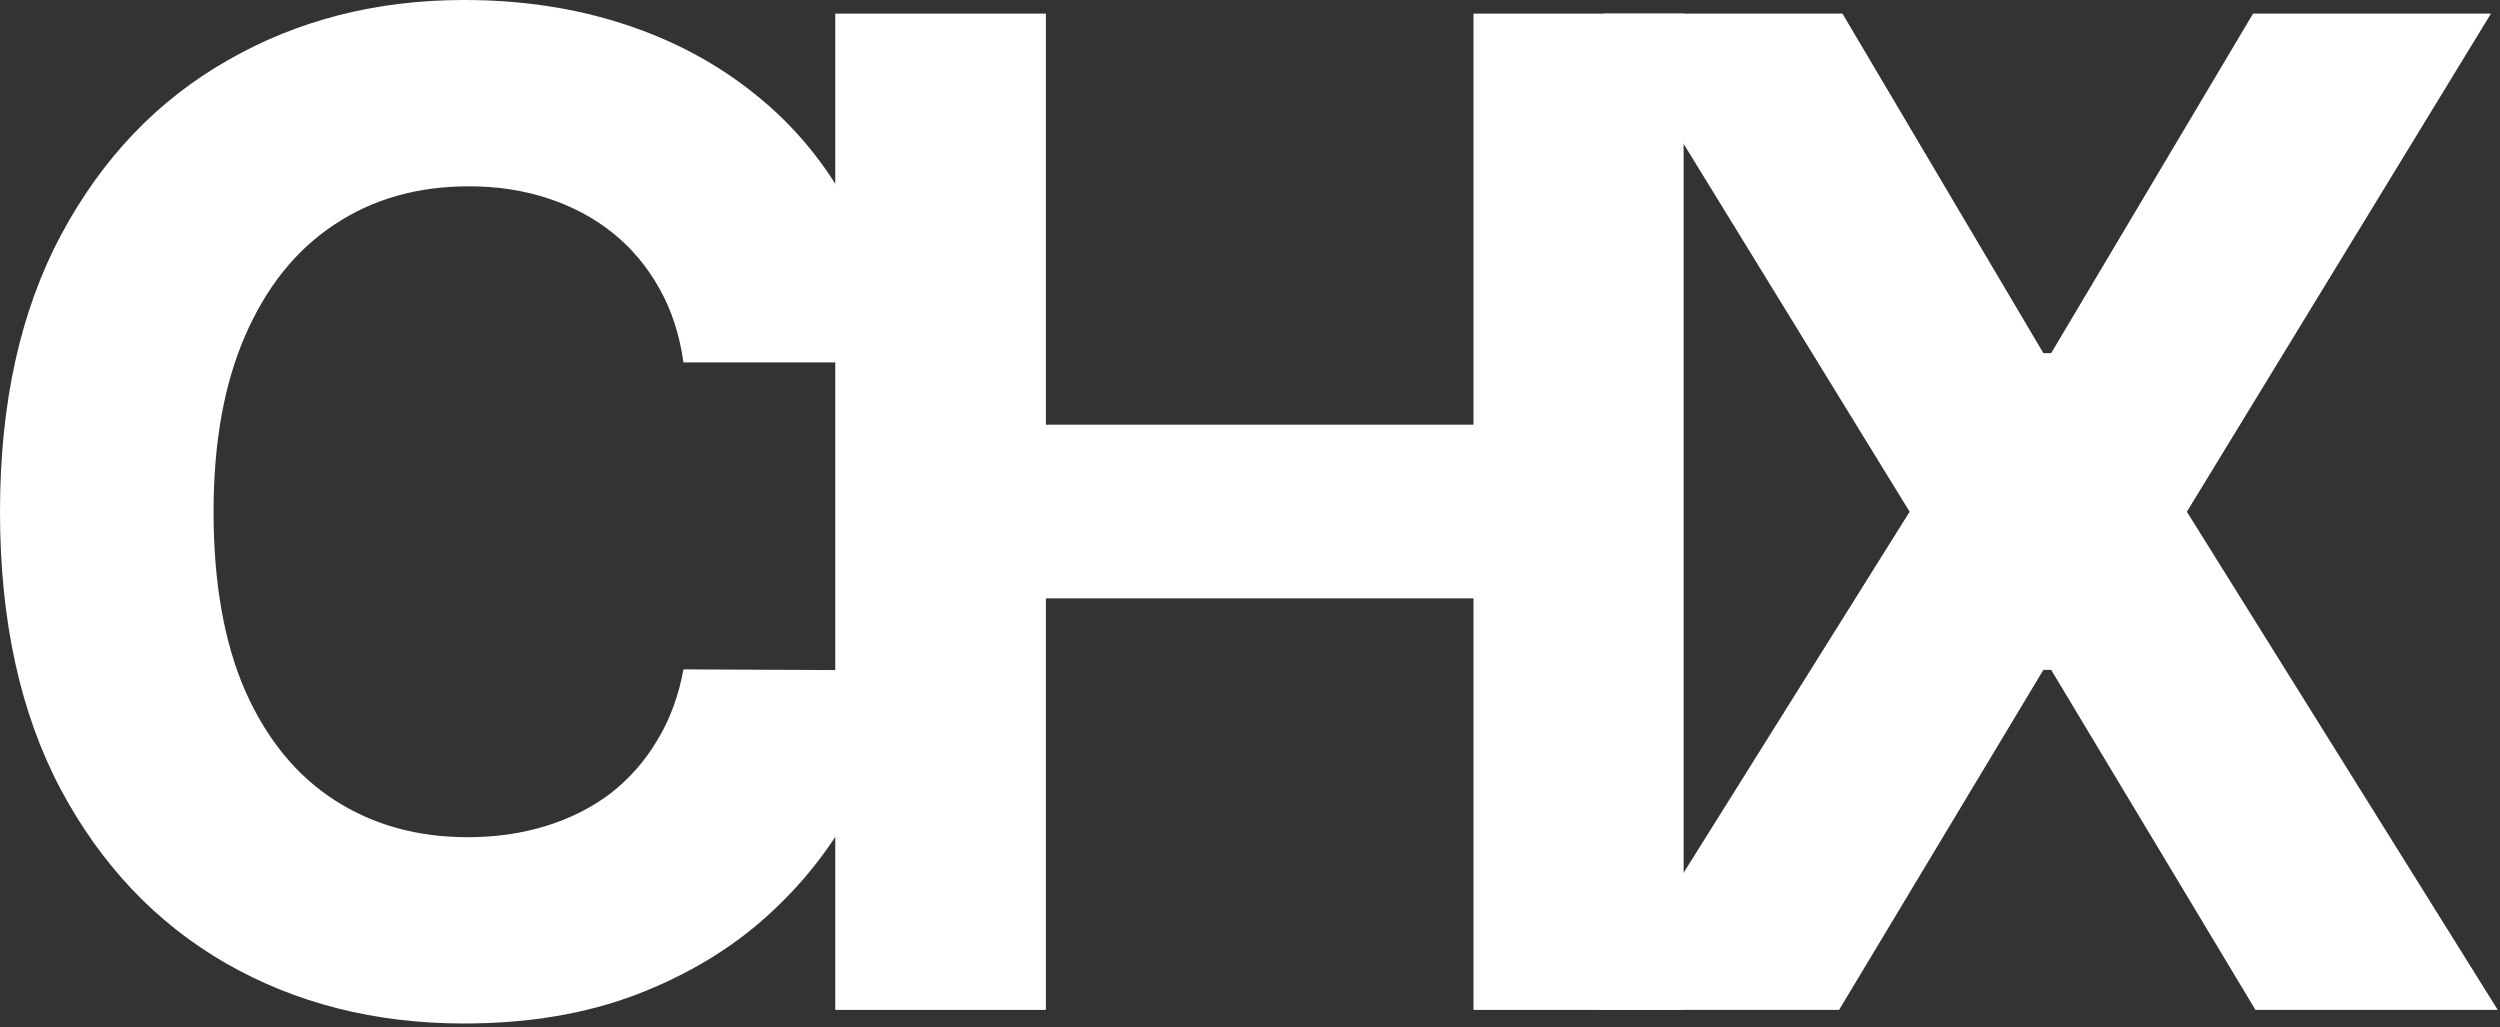 <svg width="73" height="30" viewBox="0 0 73 30" fill="none" xmlns="http://www.w3.org/2000/svg">
<rect x="0" y="0" width="73" height="30" fill="#333333" stroke="none"/>
<path d="M26.179 10.582H19.957C19.844 9.777 19.612 9.062 19.261 8.438C18.911 7.803 18.461 7.263 17.912 6.818C17.363 6.373 16.728 6.032 16.009 5.795C15.298 5.559 14.527 5.44 13.693 5.44C12.188 5.44 10.876 5.814 9.759 6.562C8.641 7.301 7.775 8.381 7.159 9.801C6.544 11.212 6.236 12.926 6.236 14.943C6.236 17.017 6.544 18.759 7.159 20.171C7.784 21.581 8.655 22.647 9.773 23.366C10.89 24.086 12.183 24.446 13.651 24.446C14.474 24.446 15.237 24.337 15.938 24.119C16.648 23.901 17.277 23.584 17.827 23.168C18.376 22.741 18.831 22.225 19.19 21.619C19.56 21.013 19.815 20.322 19.957 19.546L26.179 19.574C26.018 20.909 25.616 22.197 24.972 23.438C24.337 24.669 23.48 25.772 22.401 26.747C21.331 27.713 20.052 28.48 18.565 29.048C17.088 29.607 15.417 29.886 13.551 29.886C10.956 29.886 8.636 29.299 6.591 28.125C4.555 26.951 2.945 25.251 1.761 23.026C0.587 20.8 0 18.106 0 14.943C0 11.771 0.597 9.072 1.79 6.847C2.983 4.621 4.602 2.926 6.648 1.761C8.693 0.587 10.994 0 13.551 0C15.237 0 16.799 0.237 18.239 0.71C19.688 1.184 20.971 1.875 22.088 2.784C23.206 3.684 24.115 4.787 24.815 6.094C25.526 7.401 25.98 8.897 26.179 10.582Z" fill="white"/>
<path d="M24.39 29.489V0.398H30.54V12.401H43.026V0.398H49.162V29.489H43.026V17.472H30.54V29.489H24.39Z" fill="white"/>
<path d="M53.8 0.398L59.667 10.312H59.894L65.789 0.398H72.735L63.857 14.943L72.934 29.489H65.86L59.894 19.56H59.667L53.701 29.489H46.655L55.761 14.943L46.826 0.398H53.8Z" fill="white"/>
</svg>
